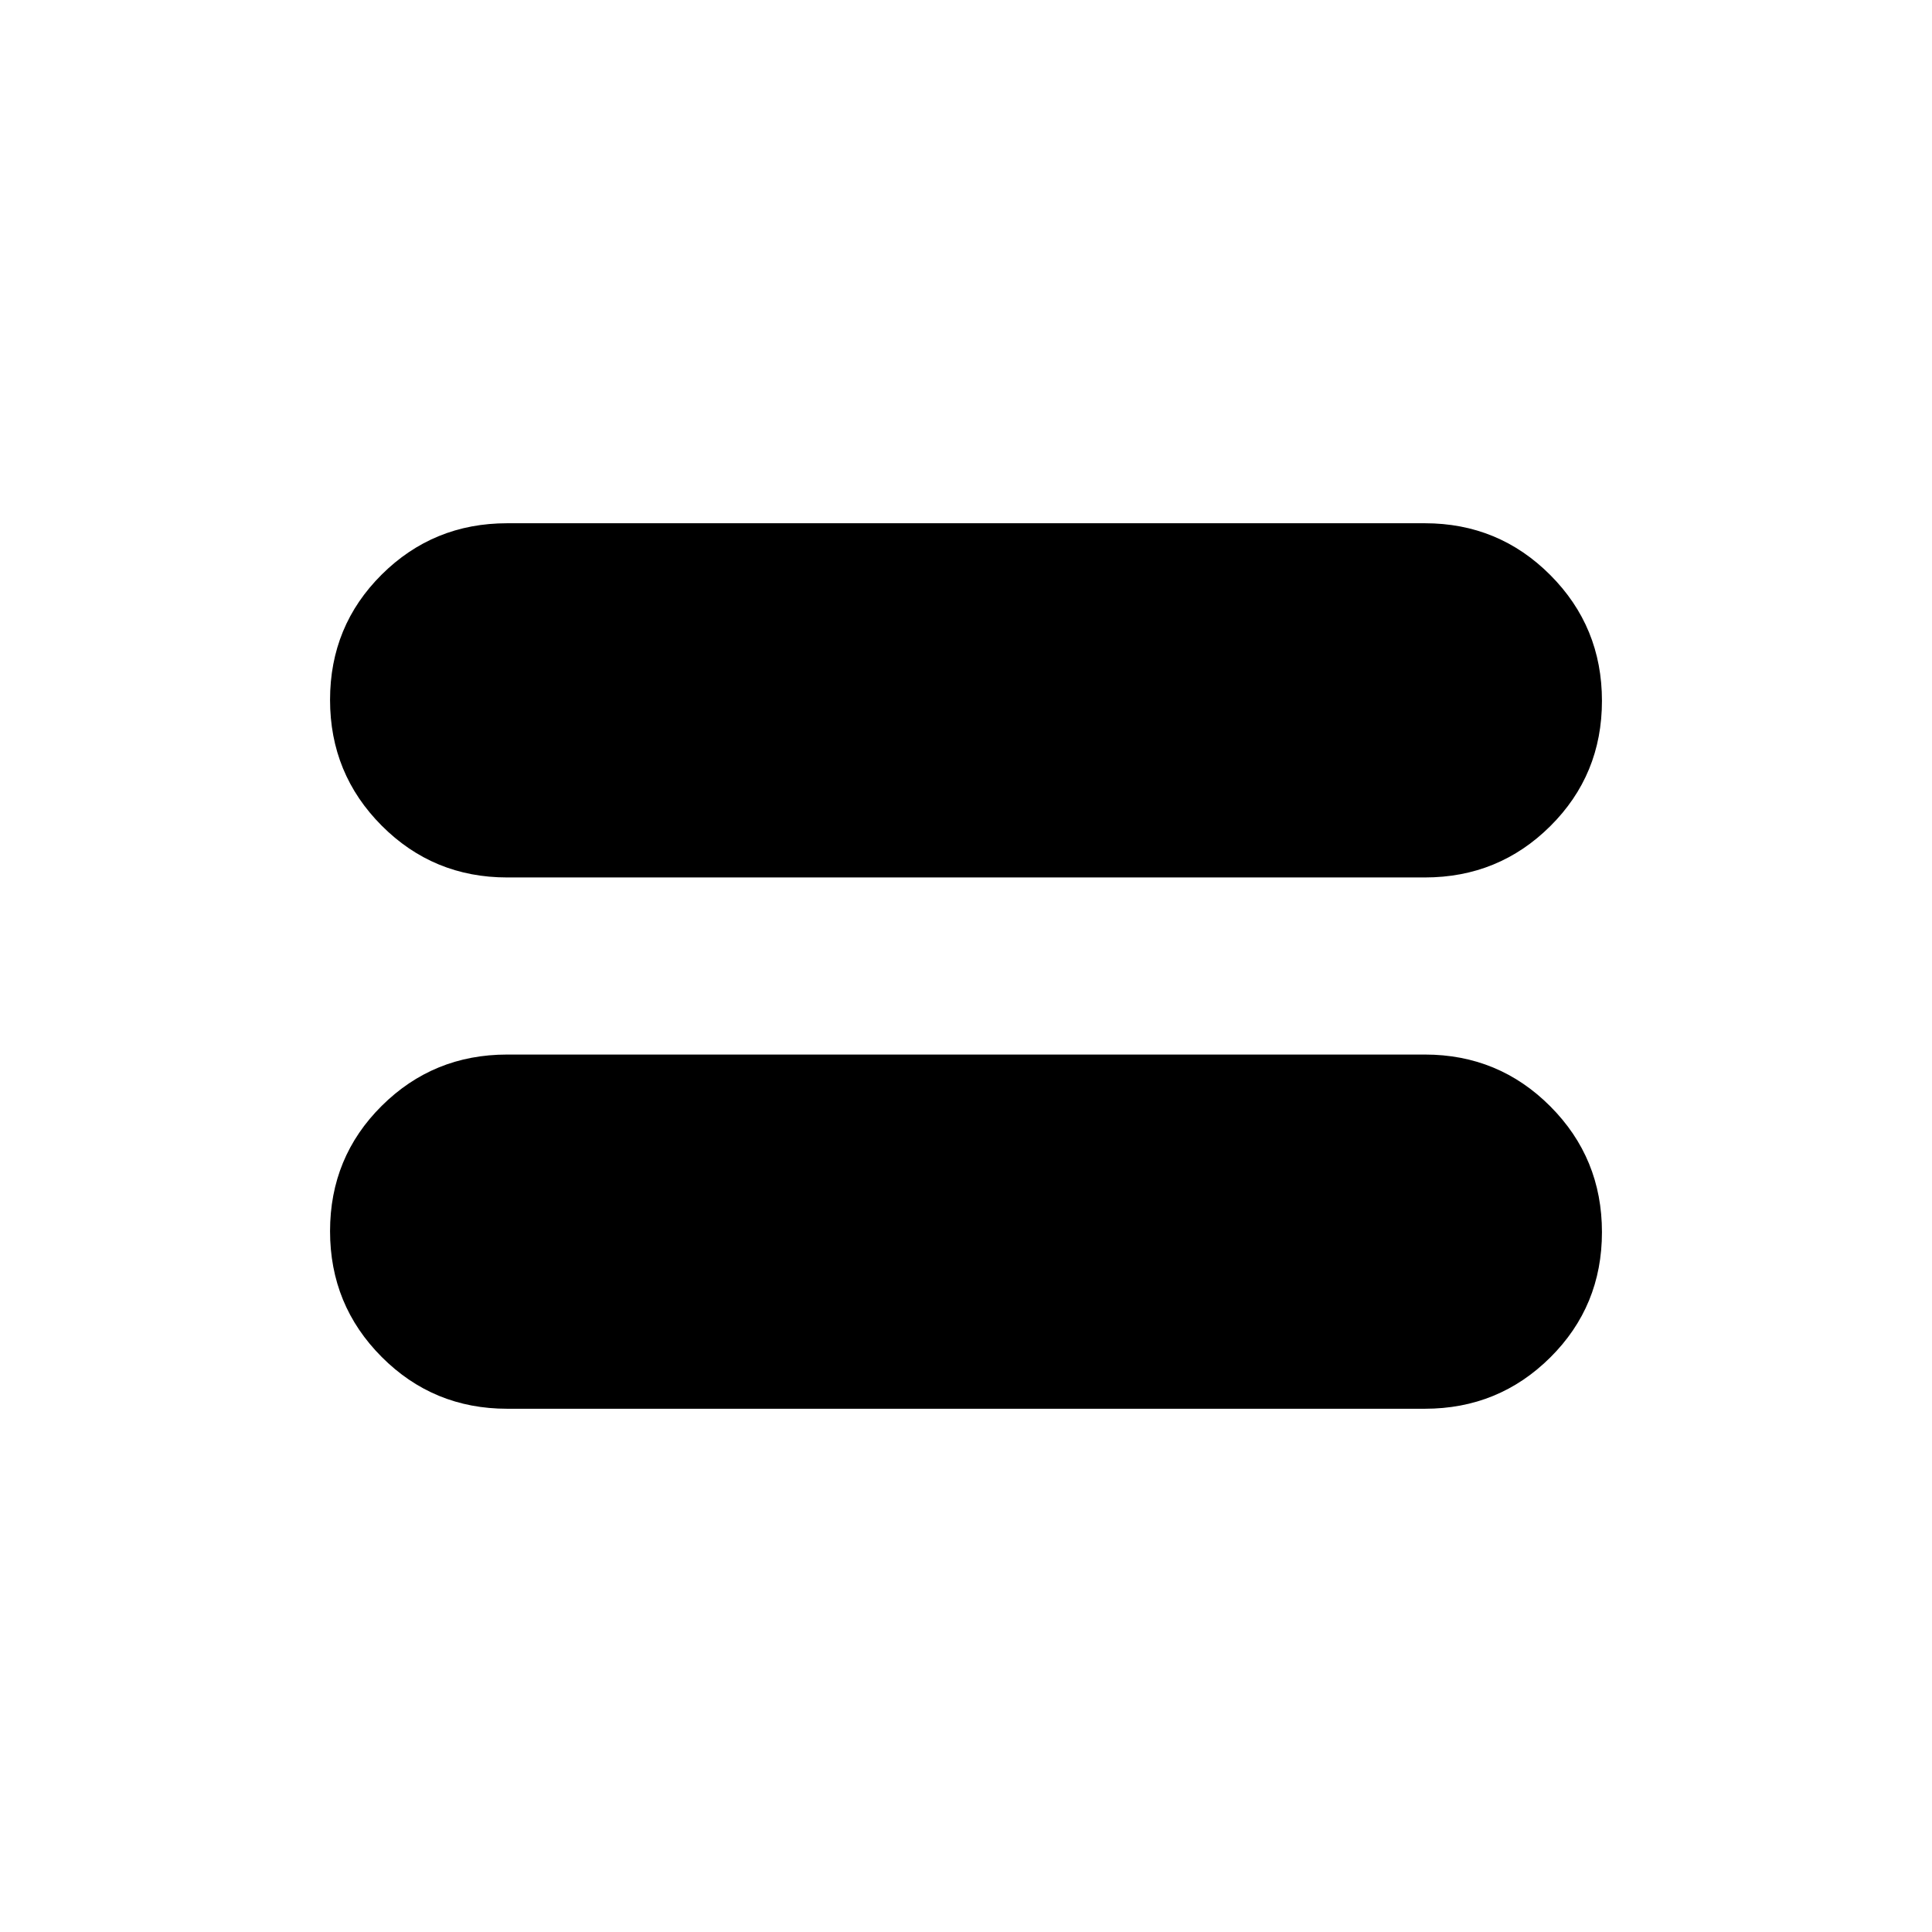 <svg xmlns="http://www.w3.org/2000/svg" height="20" viewBox="0 96 960 960" width="20"><path d="M252 796q-36.667 0-62.333-25.735Q164 744.529 164 707.765 164 671 189.667 645.5 215.333 620 252 620h456q36.667 0 62.333 25.735Q796 671.471 796 708.235 796 745 770.333 770.5 744.667 796 708 796H252Zm0-264q-36.667 0-62.333-25.735Q164 480.529 164 443.765 164 407 189.667 381.5 215.333 356 252 356h456q36.667 0 62.333 25.735Q796 407.471 796 444.235 796 481 770.333 506.5 744.667 532 708 532H252Z"/></svg>